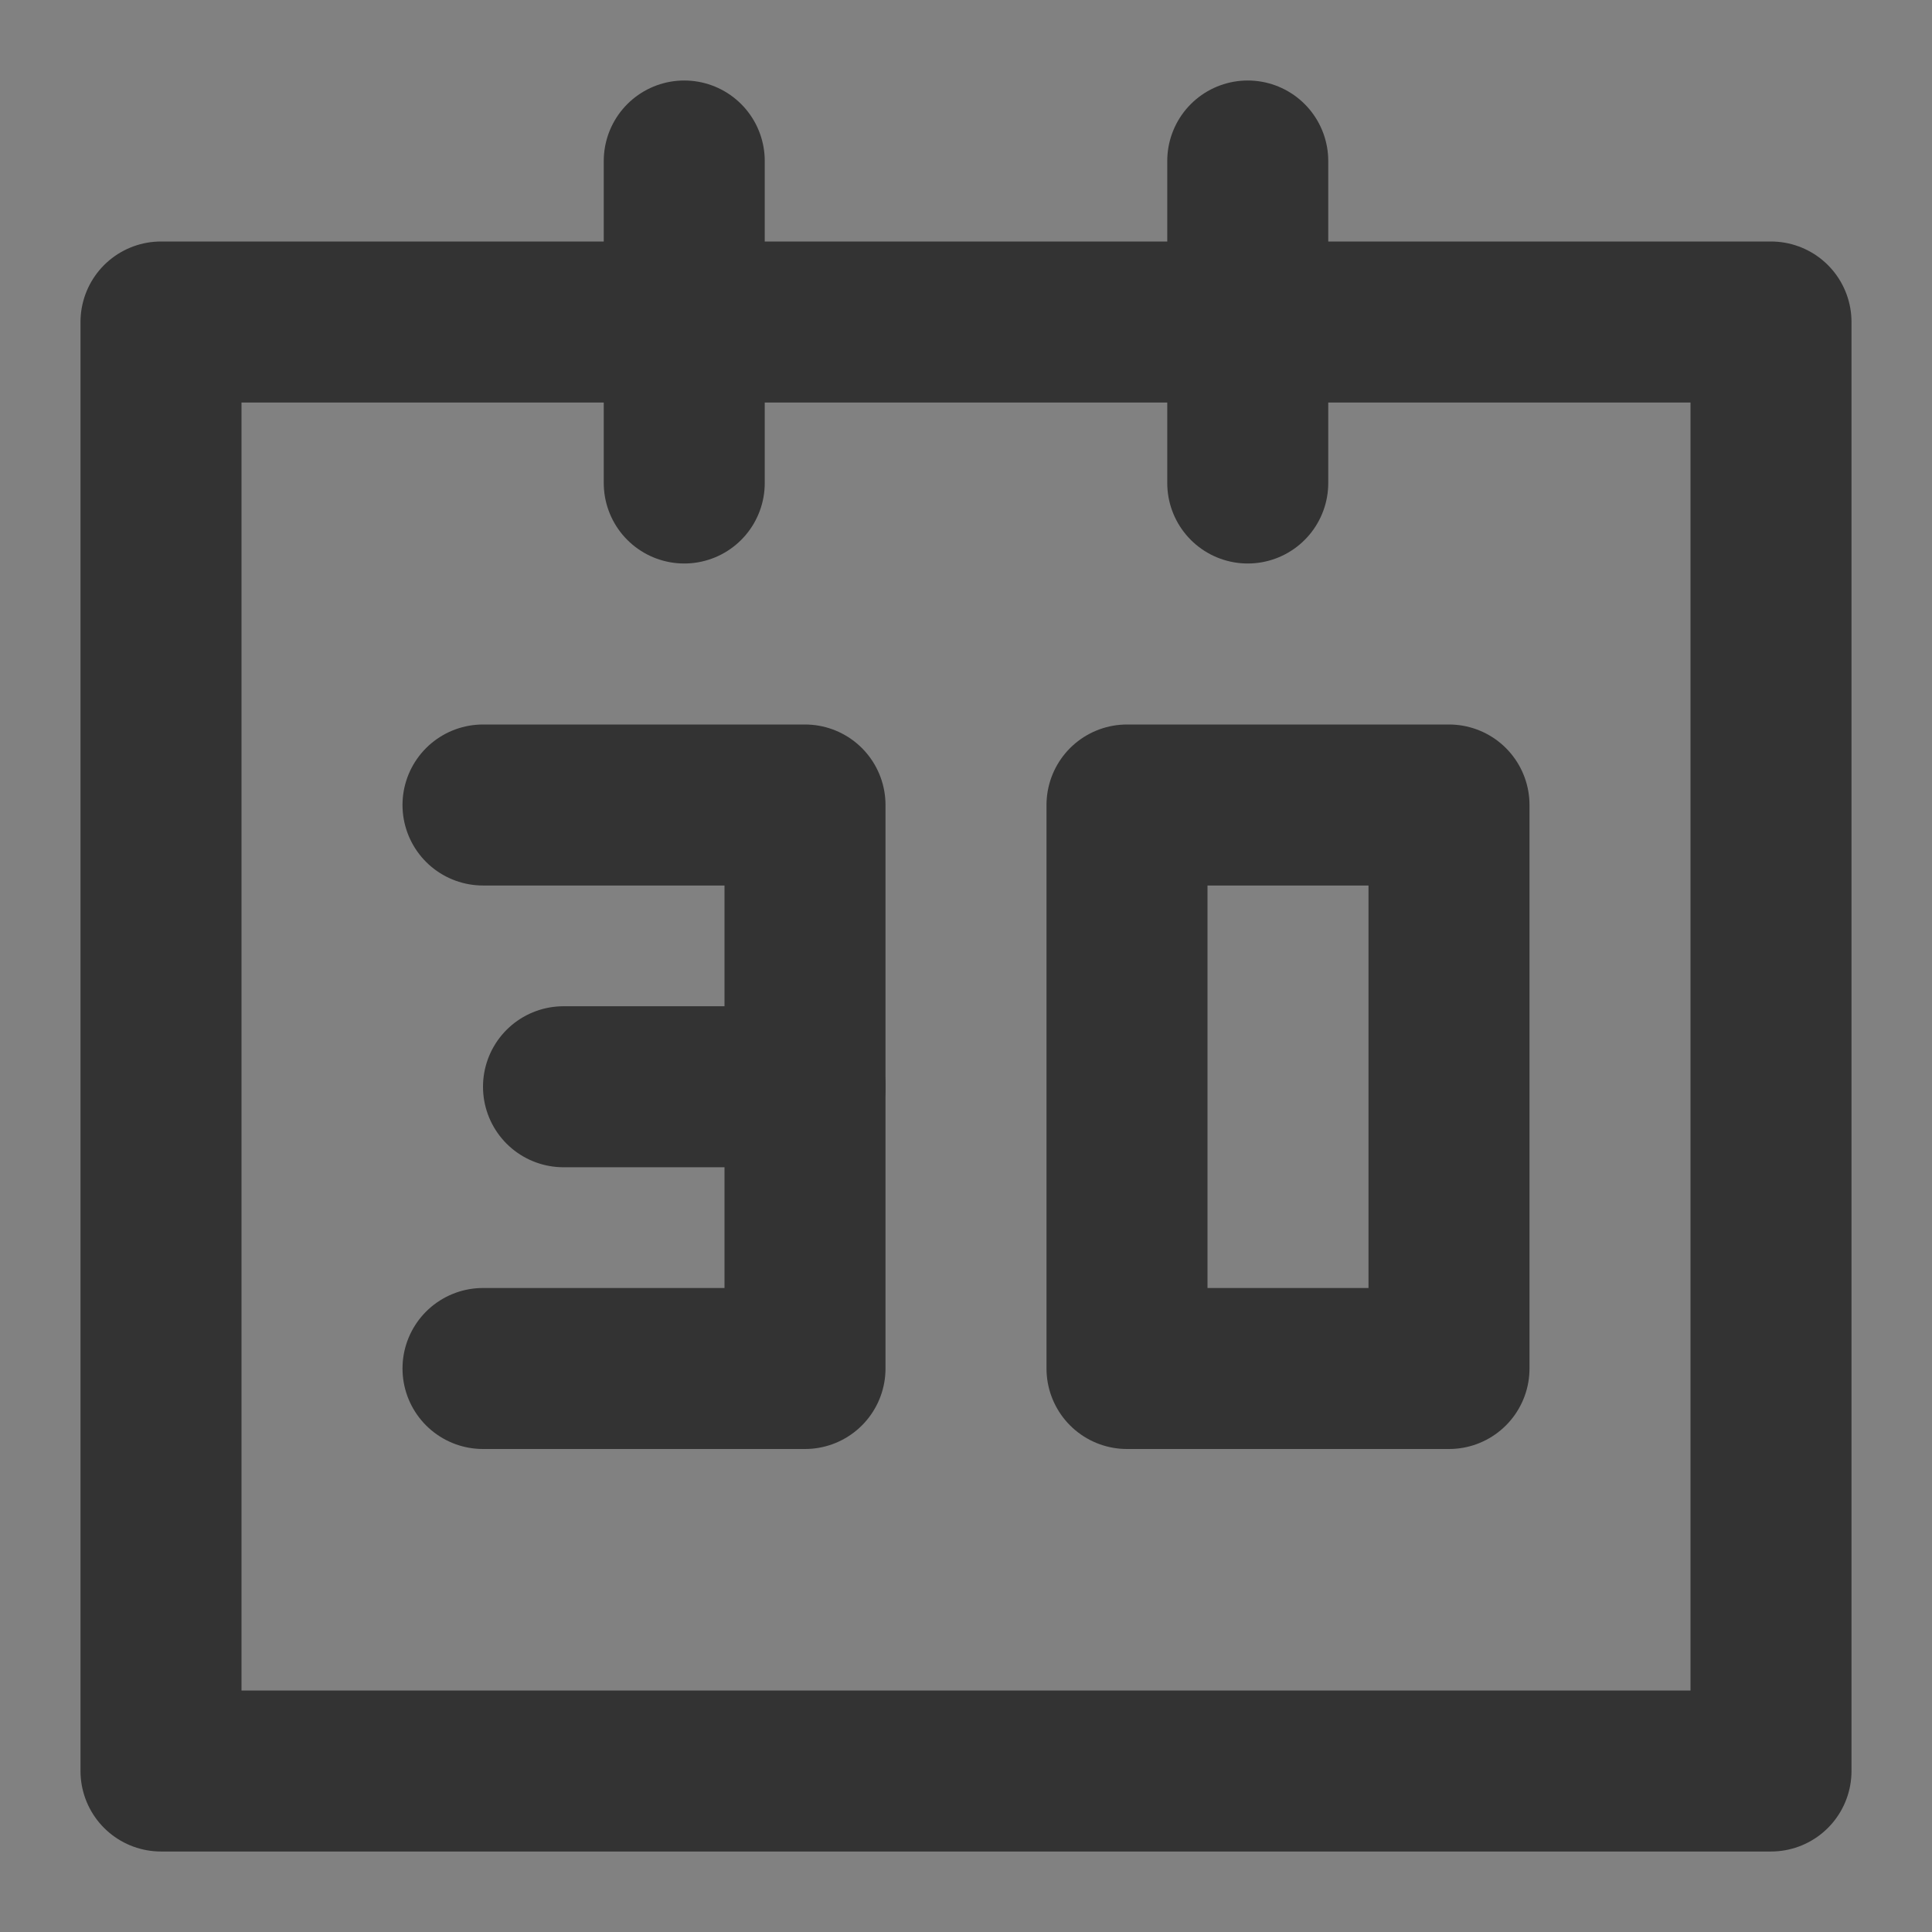 <?xml version="1.0" encoding="UTF-8"?><svg width="24" height="24" viewBox="0 0 48 48" fill="none" xmlns="http://www.w3.org/2000/svg"><rect x="0" y="0" width="48" height="48" fill="#808080" stroke="none"/><rect width="48" height="48" fill="white" fill-opacity="0.01"/><rect x="4" y="8" width="40" height="36" fill="none" stroke="#333" stroke-width="4" stroke-linejoin="round"/><path fill-rule="evenodd" clip-rule="evenodd" d="M28 20V34H36V20H28Z" stroke="#333" stroke-width="4" stroke-linecap="round" stroke-linejoin="round"/><path d="M17 4V12" stroke="#333" stroke-width="4" stroke-linecap="round" stroke-linejoin="round"/><path d="M31 4V12" stroke="#333" stroke-width="4" stroke-linecap="round" stroke-linejoin="round"/><path d="M12 20H20V34H12" stroke="#333" stroke-width="4" stroke-linecap="round" stroke-linejoin="round"/><path d="M20 27H14" stroke="#333" stroke-width="4" stroke-linecap="round" stroke-linejoin="round"/></svg>
